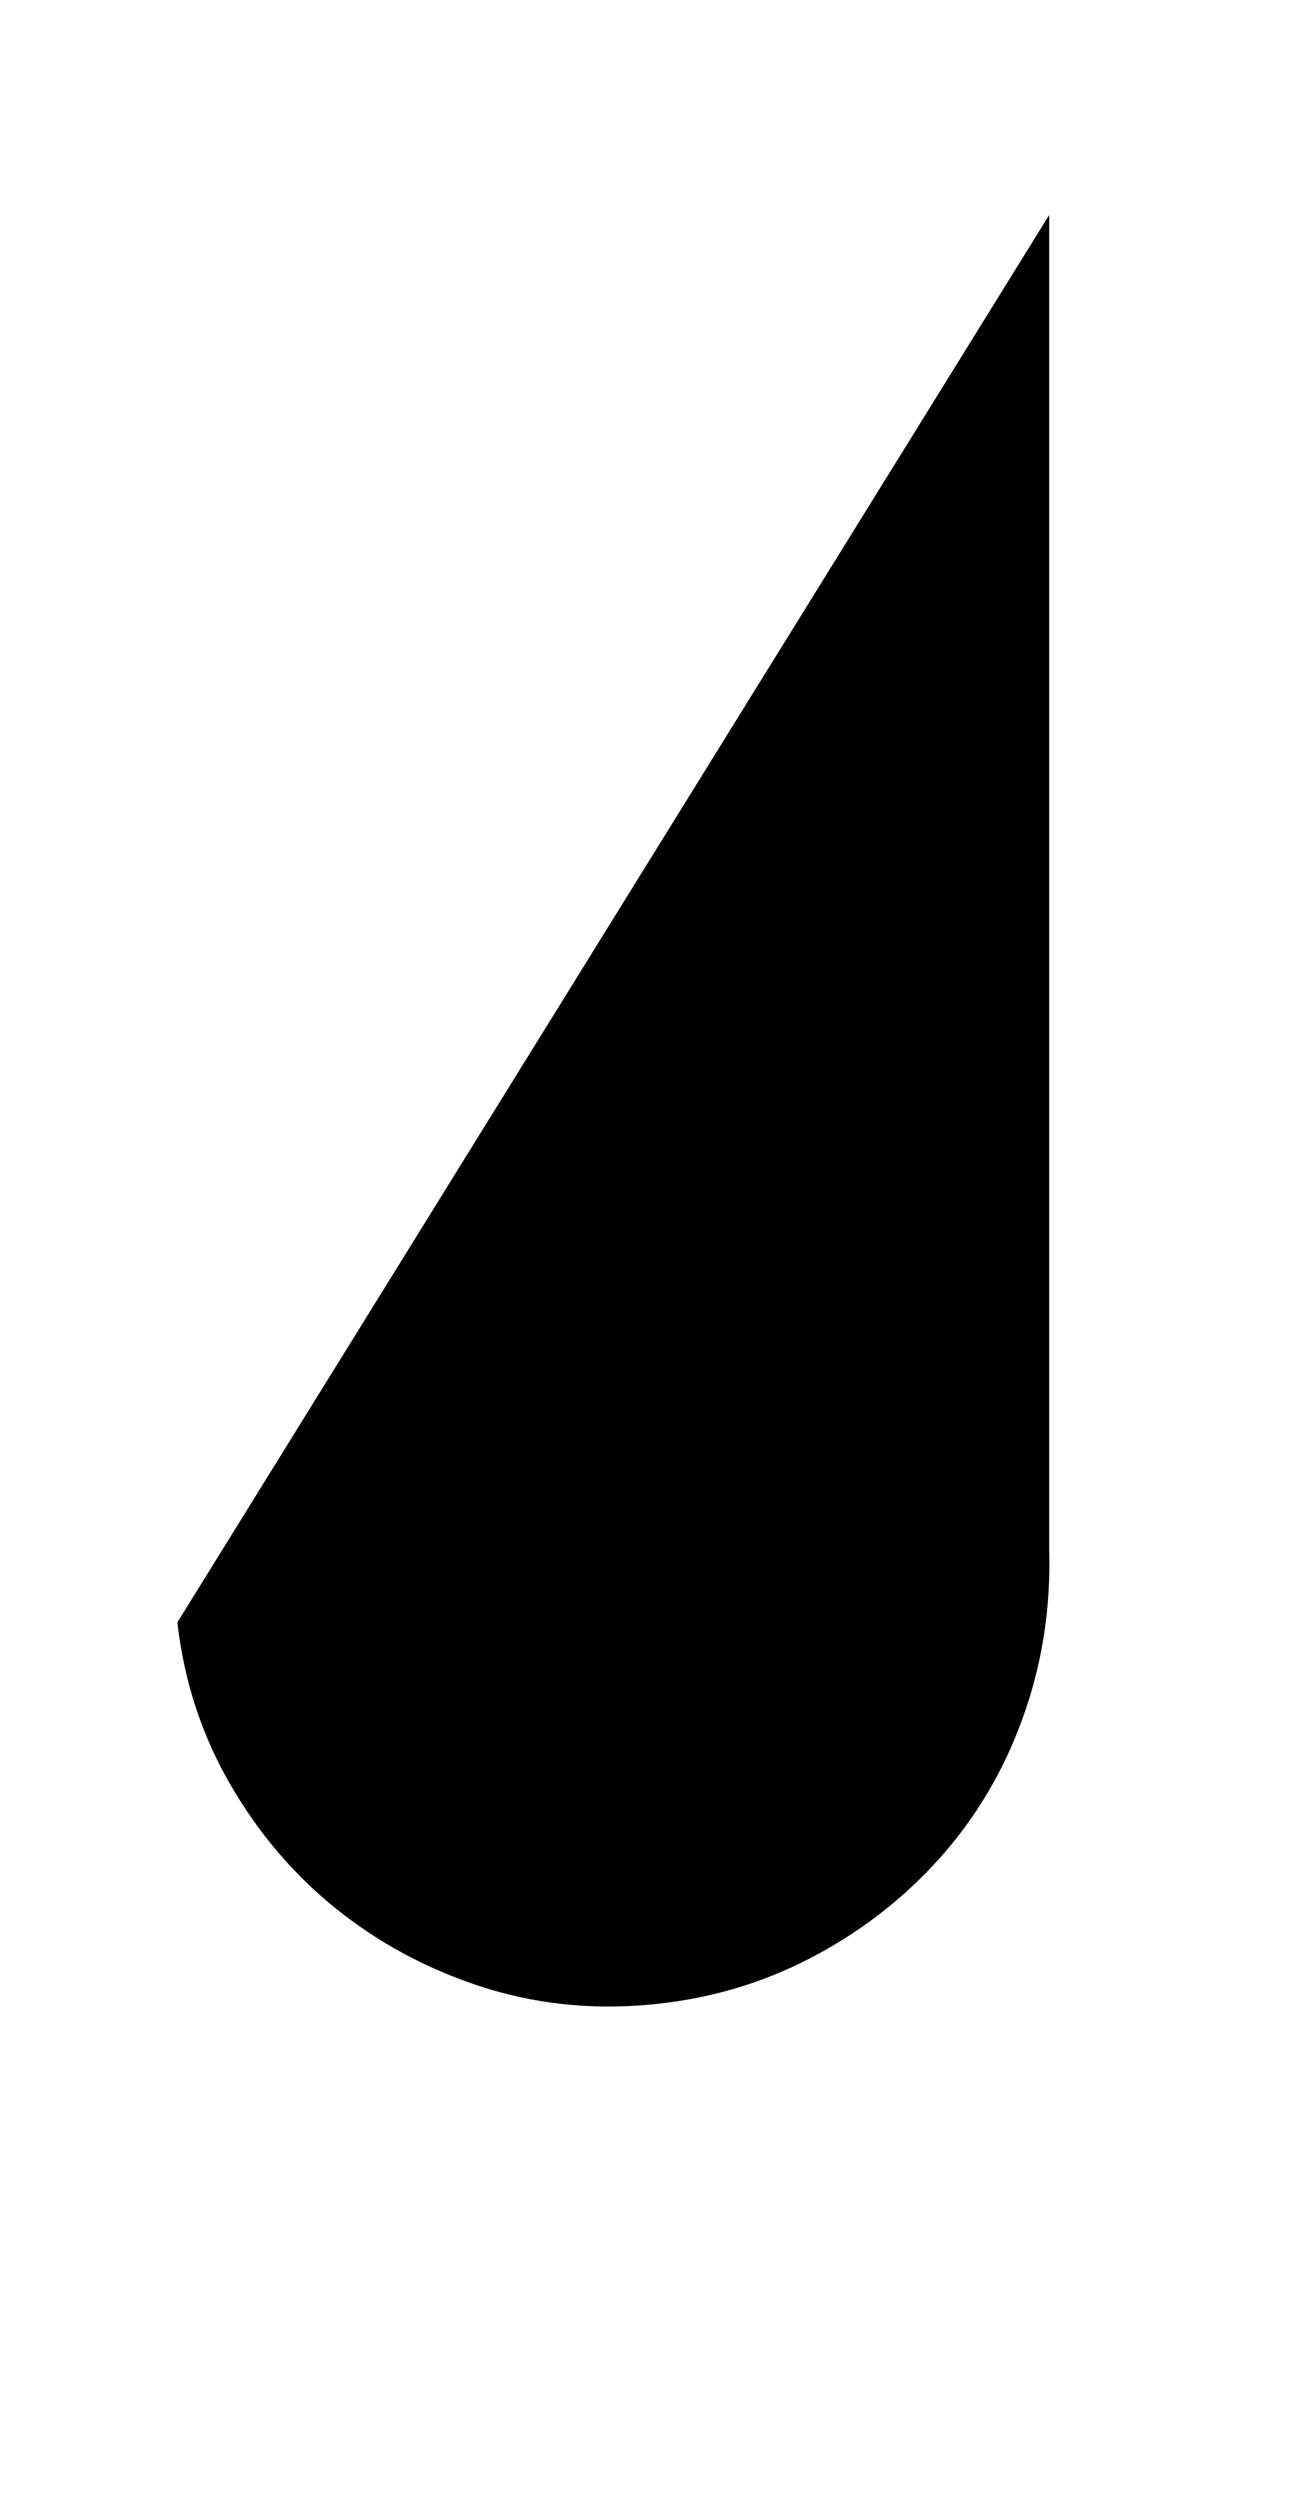 <?xml version="1.0" standalone="no"?>
<!DOCTYPE svg PUBLIC "-//W3C//DTD SVG 1.1//EN" "http://www.w3.org/Graphics/SVG/1.1/DTD/svg11.dtd" >
<svg xmlns="http://www.w3.org/2000/svg" xmlns:xlink="http://www.w3.org/1999/xlink" version="1.1" viewBox="-10 0 520 1000">
   <path fill="currentColor"
d="M410 86v534q1 35 -10.5 67t-33.5 56.5t-52 40t-65 18.5t-67 -7.5t-57.5 -31t-42.5 -50t-21 -64.5z" />
</svg>
